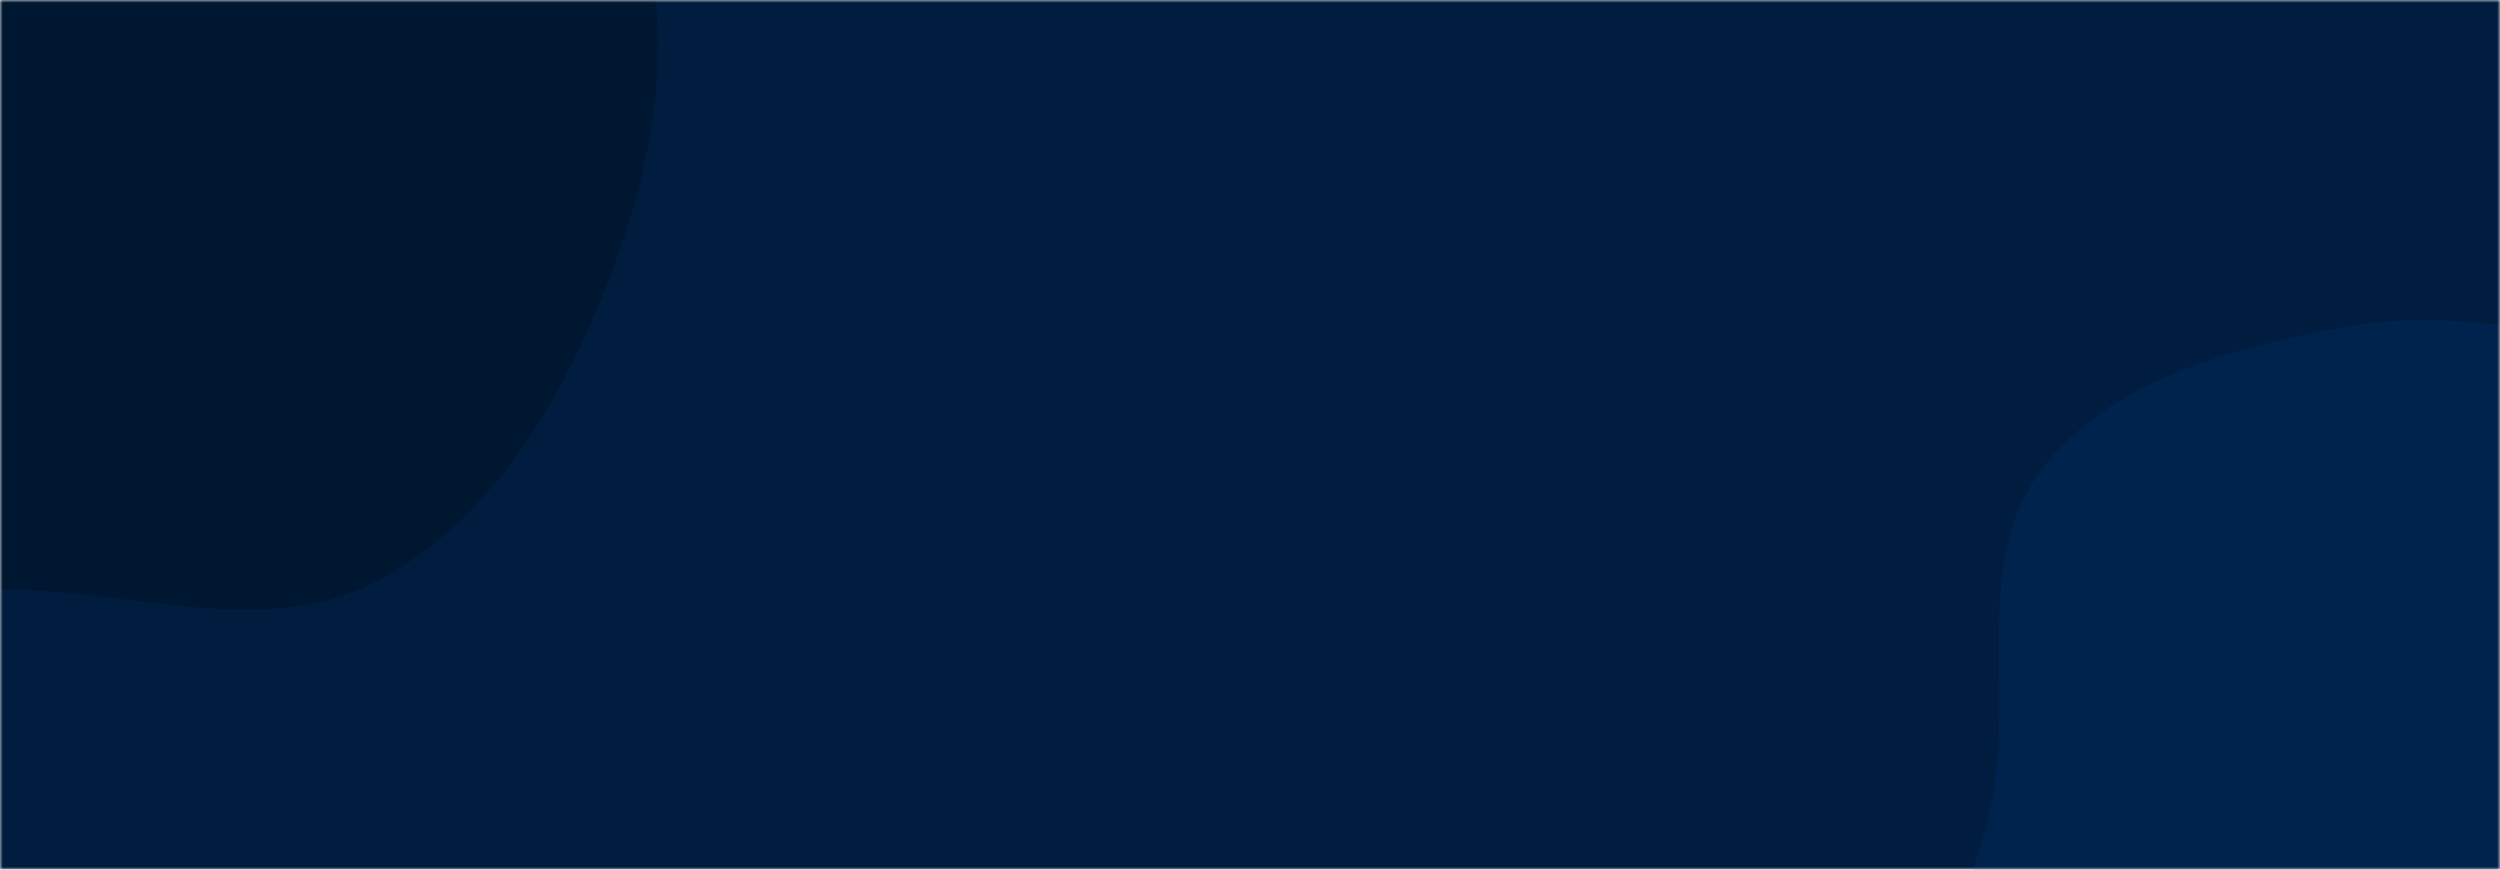 <svg xmlns="http://www.w3.org/2000/svg" version="1.1" xmlns:xlink="http://www.w3.org/1999/xlink" xmlns:svgjs="http://svgjs.dev/svgjs" width="460" height="160" preserveAspectRatio="none" viewBox="0 0 460 160">
    <g mask="url(&quot;#SvgjsMask1000&quot;)" fill="none">
        <rect width="460" height="160" x="0" y="0" fill="rgba(0, 29, 63, 1)"></rect>
        <path d="M0,108.505C23.433,108.176,48,117.824,68.868,107.161C90.296,96.212,103.466,73.657,112.132,51.209C120.482,29.581,124.894,4.913,116.717,-16.781C109.026,-37.186,86.817,-46.781,69.977,-60.635C56.103,-72.048,43.174,-83.742,26.677,-90.855C8.341,-98.761,-11.223,-109.072,-30.528,-103.969C-49.931,-98.84,-60.048,-78.536,-74.107,-64.214C-89.232,-48.805,-114.156,-38.201,-116.187,-16.705C-118.229,4.908,-91.254,17.88,-83.791,38.266C-75.351,61.319,-88.937,93.344,-70.124,109.115C-51.84,124.442,-23.857,108.84,0,108.505" fill="#001731"></path>
        <path d="M460 274.866C481.63 273.85 500.364 262.607 519.778 253.016 541.687 242.193 573.637 238.534 580.825 215.179 588.242 191.083 558.889 171.089 552.501 146.7 547.148 126.263 559.805 101.445 546.696 84.878 533.593 68.318 508.542 69.417 487.884 65.037 468.793 60.989 449.884 56.592 430.722 60.288 410.249 64.237 387.861 69.981 375.436 86.725 363.171 103.254 370.35 126.331 366.687 146.584 362.841 167.85 347.829 187.805 353.378 208.692 359.153 230.432 377.388 246.946 396.5 258.808 415.434 270.559 437.741 275.912 460 274.866" fill="#00234d"></path>
    </g>
    <defs>
        <mask id="SvgjsMask1000">
            <rect width="460" height="160" fill="#ffffff"></rect>
        </mask>
    </defs>
</svg>
